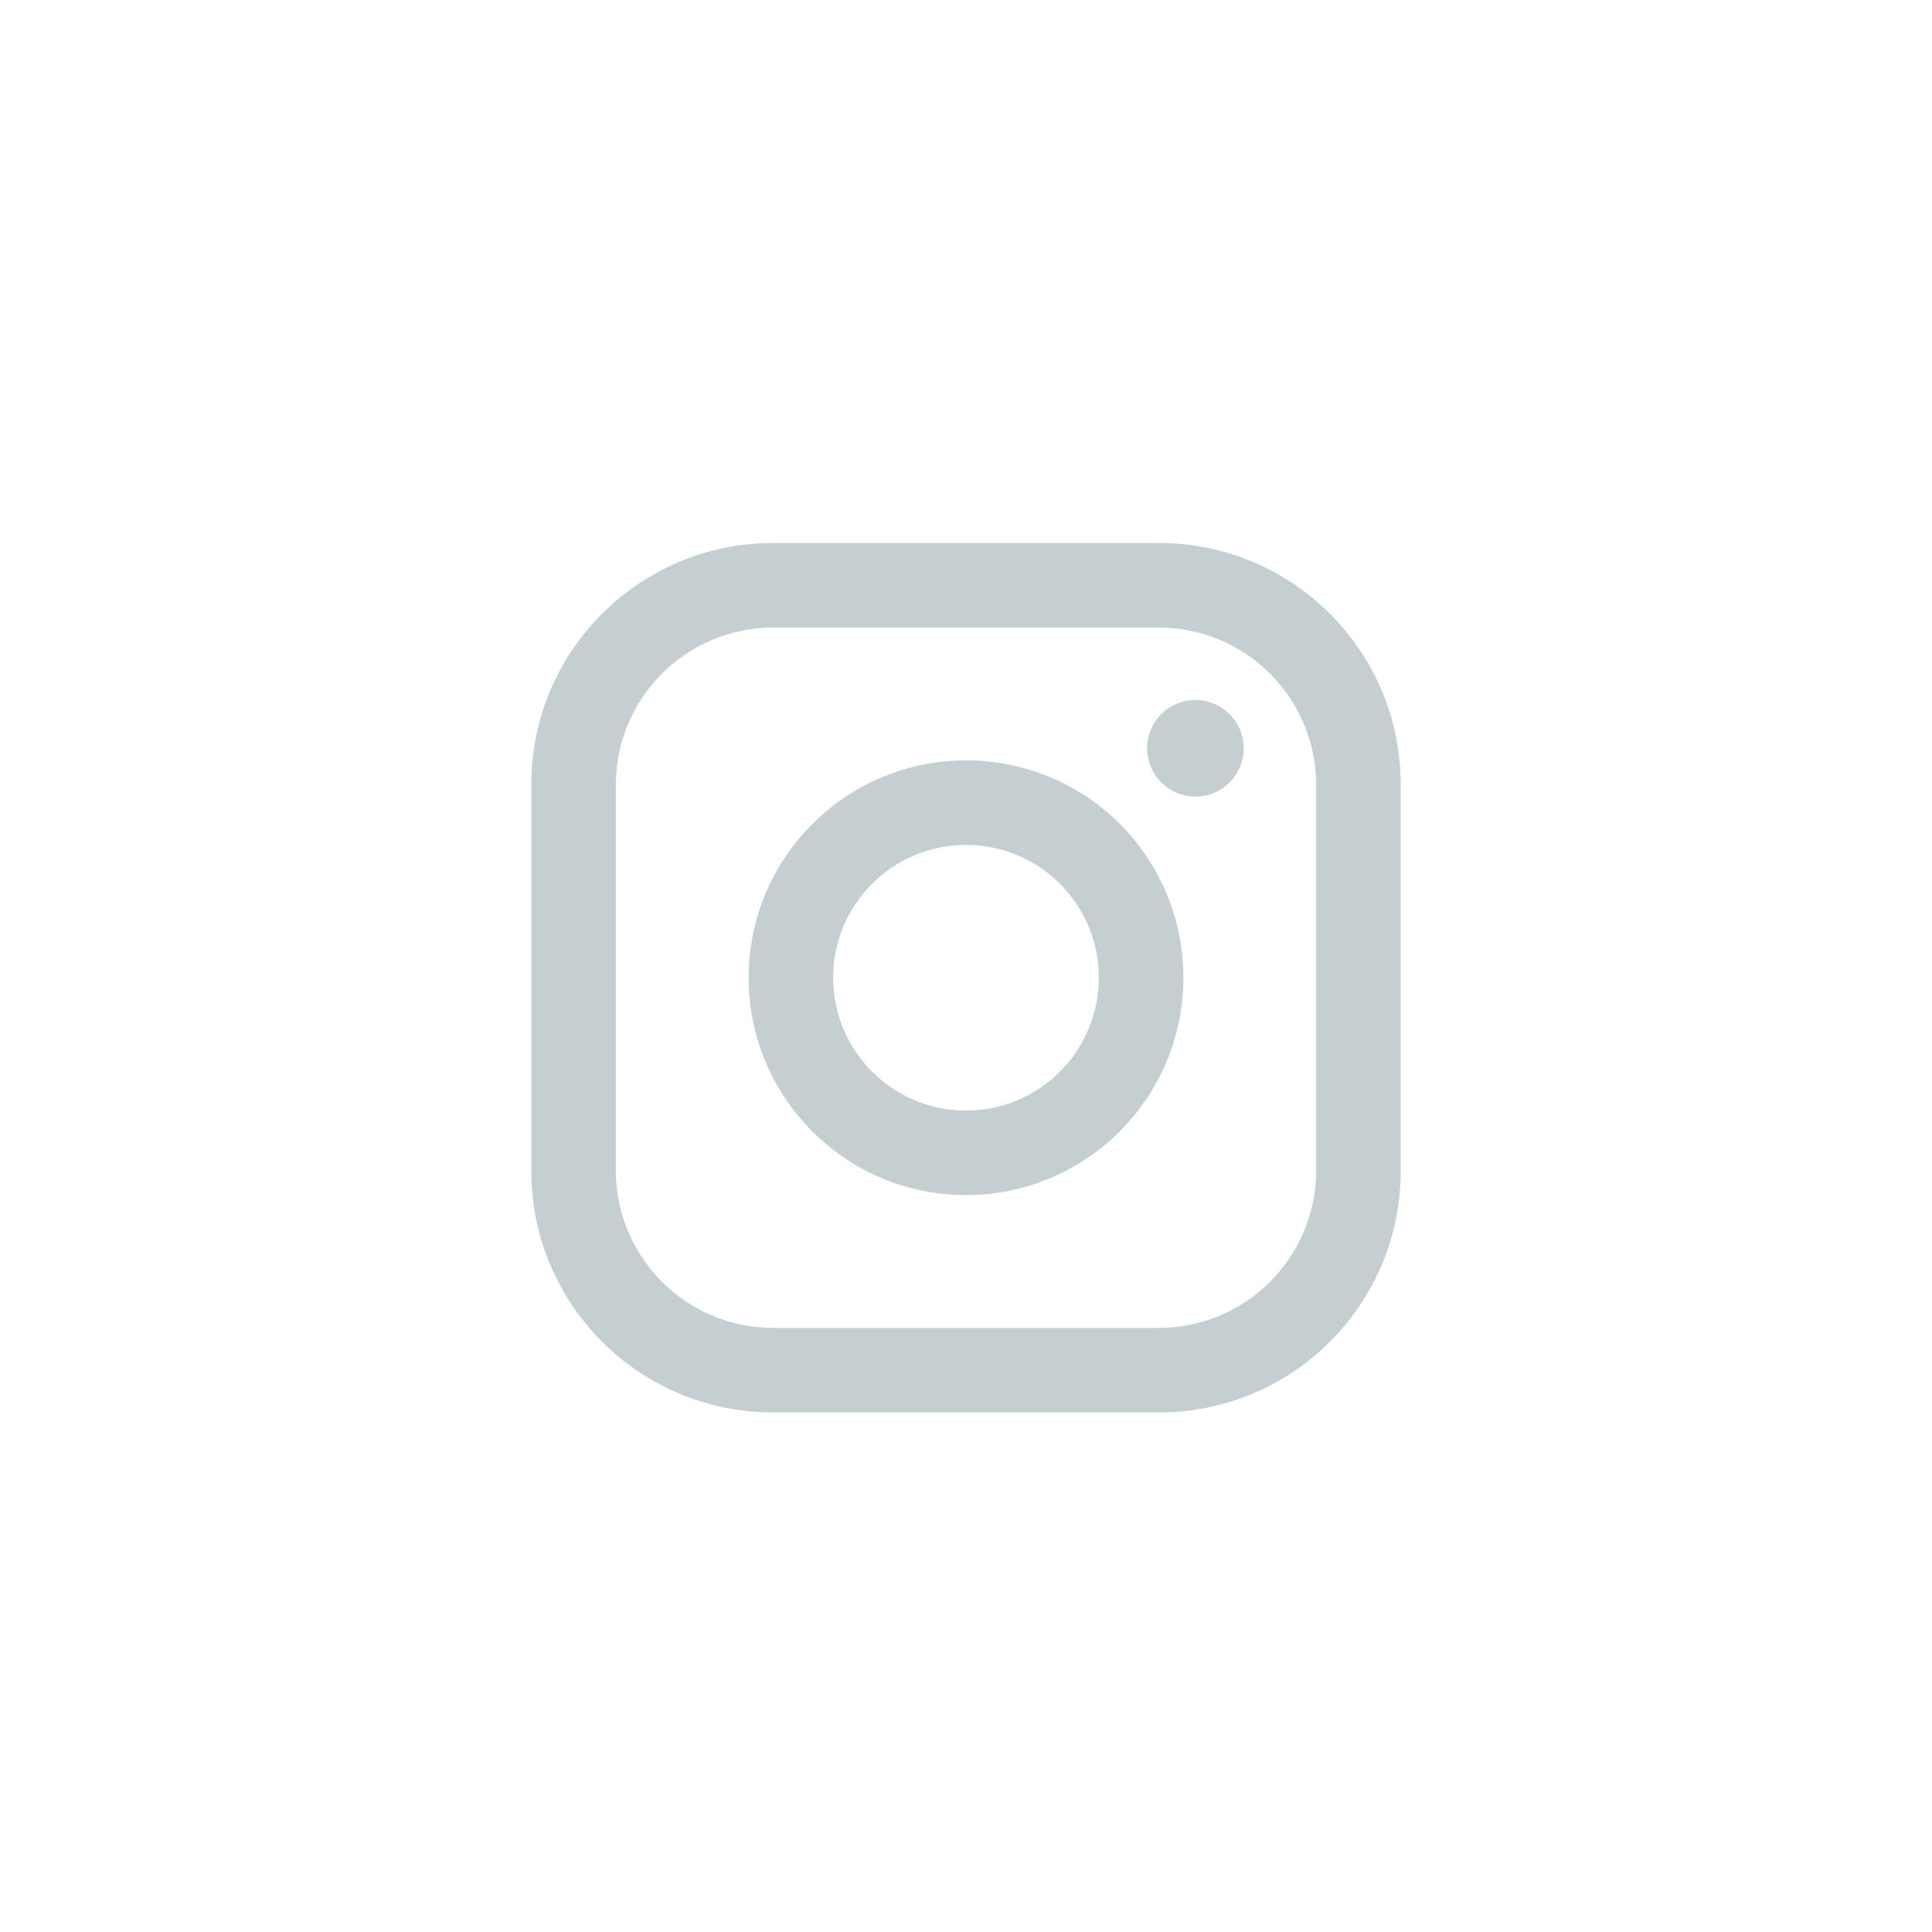 <?xml version="1.0" encoding="UTF-8" standalone="no"?>
<svg
   width="40"
   height="40"
   viewBox="0 0 40 40"
   fill="none"
   version="1.1"
   id="svg1"
   sodipodi:docname="instagram_no_bg.svg"
   inkscape:version="1.4 (86a8ad7, 2024-10-11)"
   xmlns:inkscape="http://www.inkscape.org/namespaces/inkscape"
   xmlns:sodipodi="http://sodipodi.sourceforge.net/DTD/sodipodi-0.dtd"
   xmlns="http://www.w3.org/2000/svg"
   xmlns:svg="http://www.w3.org/2000/svg">
  <defs
     id="defs1" />
  <sodipodi:namedview
     id="namedview1"
     pagecolor="#ffffff"
     bordercolor="#000000"
     borderopacity="0.25"
     inkscape:showpageshadow="2"
     inkscape:pageopacity="0.0"
     inkscape:pagecheckerboard="0"
     inkscape:deskcolor="#d1d1d1"
     inkscape:zoom="26.075"
     inkscape:cx="19.980825"
     inkscape:cy="13.863854"
     inkscape:window-width="2400"
     inkscape:window-height="1261"
     inkscape:window-x="-9"
     inkscape:window-y="-9"
     inkscape:window-maximized="1"
     inkscape:current-layer="svg1" />
  <rect
     width="40"
     height="40"
     rx="20"
     fill="#212529"
     id="rect1"
     style="fill:none" />
  <path
     fill-rule="evenodd"
     clip-rule="evenodd"
     d="M24 11.243H16C13.239 11.243 11 13.481 11 16.243V24.243C11 27.004 13.239 29.243 16 29.243H24C26.761 29.243 29 27.004 29 24.243V16.243C29 13.481 26.761 11.243 24 11.243ZM27.25 24.243C27.244 26.035 25.793 27.487 24 27.493H16C14.207 27.487 12.755 26.035 12.75 24.243V16.243C12.755 14.45 14.207 12.998 16 12.993H24C25.793 12.998 27.244 14.45 27.25 16.243V24.243ZM24.75 16.493C25.302 16.493 25.75 16.045 25.75 15.493C25.75 14.94 25.302 14.493 24.75 14.493C24.198 14.493 23.75 14.94 23.75 15.493C23.75 16.045 24.198 16.493 24.75 16.493ZM20 15.743C17.515 15.743 15.5 17.757 15.5 20.243C15.5 22.728 17.515 24.743 20 24.743C22.485 24.743 24.5 22.728 24.5 20.243C24.503 19.048 24.029 17.902 23.185 17.058C22.34 16.213 21.194 15.74 20 15.743ZM17.25 20.243C17.25 21.762 18.481 22.993 20 22.993C21.519 22.993 22.75 21.762 22.75 20.243C22.75 18.724 21.519 17.493 20 17.493C18.481 17.493 17.25 18.724 17.25 20.243Z"
     fill="#C5CFD2"
     id="path1"
     inkscape:export-filename="C:\My Big Projects\Flockk\Flockk\public\social_links\Instagram_no_bg.png"
     inkscape:export-xdpi="96"
     inkscape:export-ydpi="96" />
</svg>
